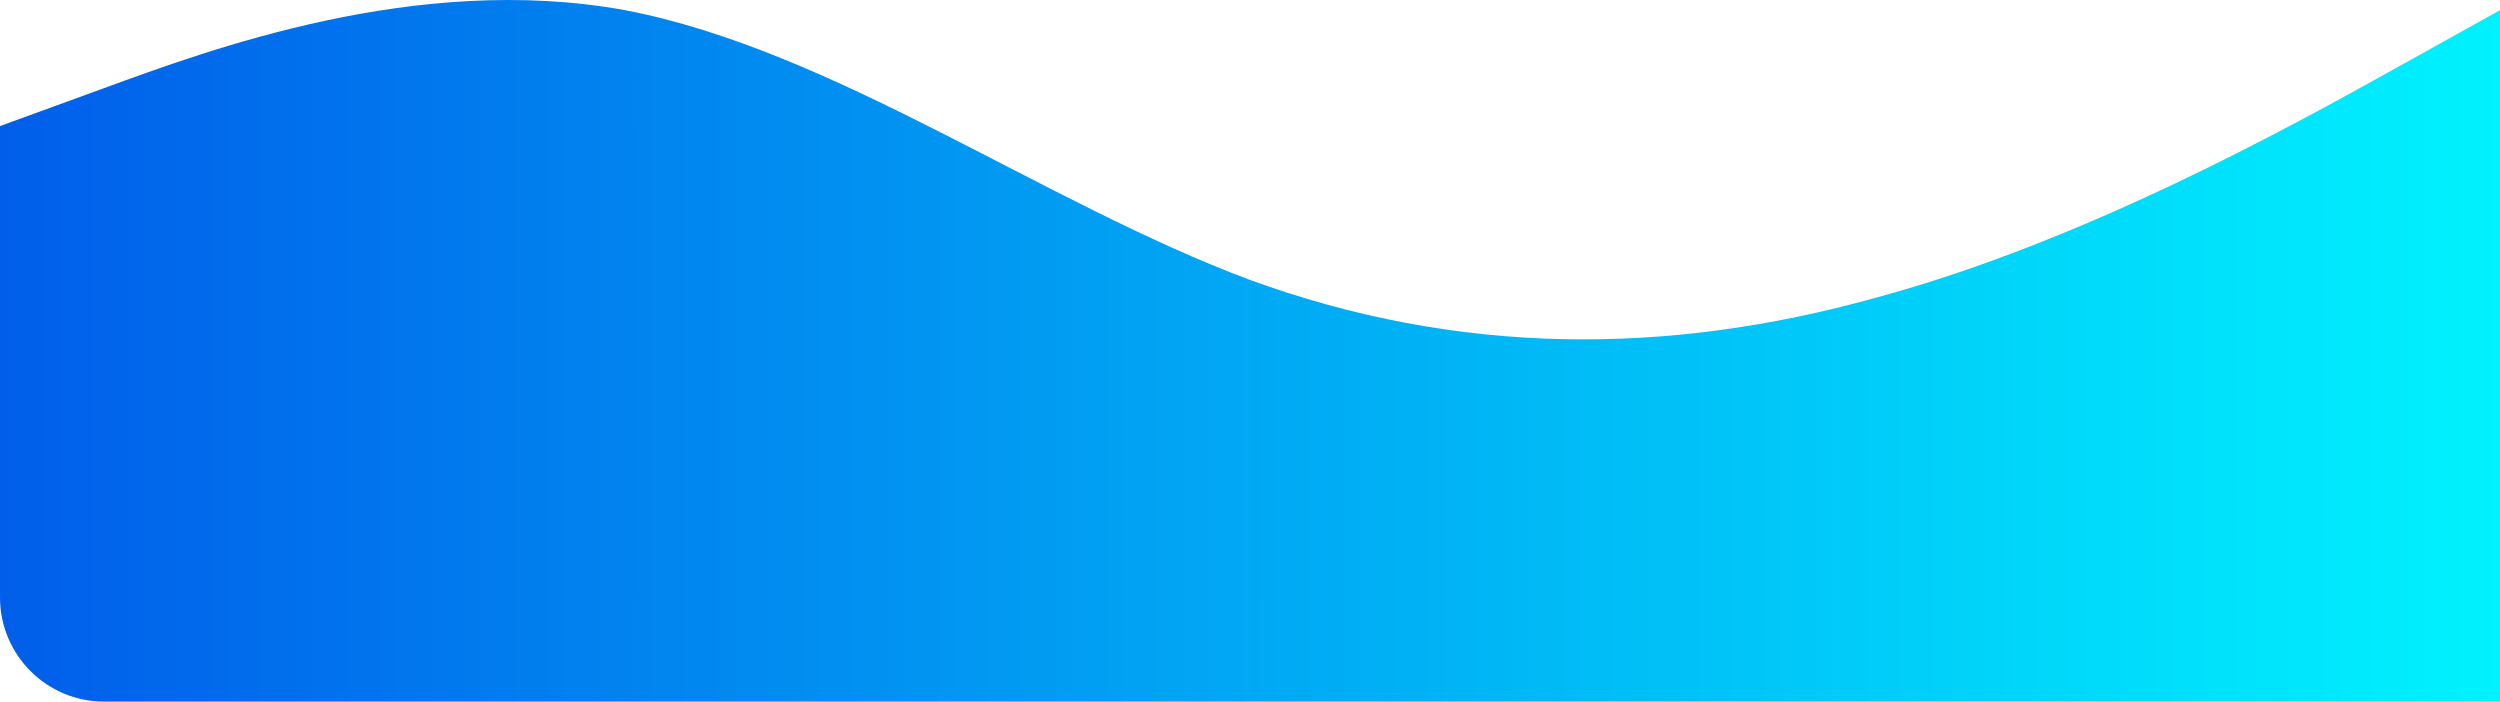 <svg width="620" height="174" viewBox="0 0 620 174" fill="none" xmlns="http://www.w3.org/2000/svg">
<path fill-rule="evenodd" clip-rule="evenodd" d="M0 31.265L25.833 21.849C51.667 12.432 103.333 -6.897 155 2.52C206.667 12.432 258.333 50.098 310 69.427C361.667 88.26 413.333 88.26 465 73.887C516.667 60.01 568.333 31.265 594.167 16.892L620 2.52V174H594.167C568.333 174 516.667 174 465 174C413.333 174 361.667 174 310 174C258.333 174 206.667 174 155 174C103.333 174 51.667 174 25.833 174C11.566 174 0 162.434 0 148.167V31.265Z" fill="url(#paint0_linear_150_391)"/>
<defs>
<linearGradient id="paint0_linear_150_391" x1="2.1275e-06" y1="85.574" x2="620" y2="85.574" gradientUnits="userSpaceOnUse">
<stop stop-color="#015EEA"/>
<stop offset="1" stop-color="#00F2FE"/>
</linearGradient>
</defs>
</svg>
